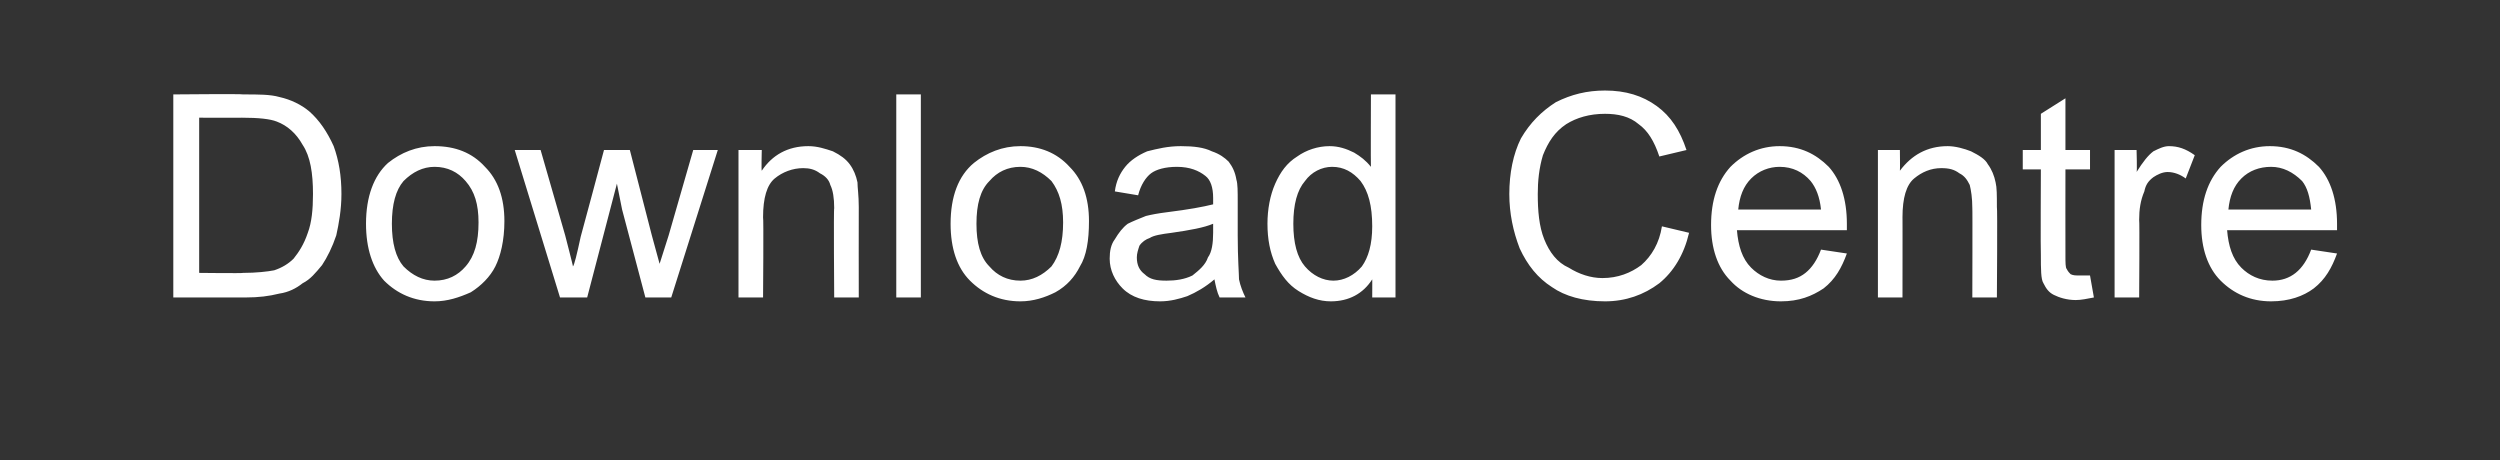 <?xml version="1.0" standalone="no"?><!DOCTYPE svg PUBLIC "-//W3C//DTD SVG 1.1//EN" "http://www.w3.org/Graphics/SVG/1.1/DTD/svg11.dtd"><svg xmlns="http://www.w3.org/2000/svg" version="1.1" width="193.3px" height="35.6px" viewBox="0 -6 193.3 35.6" style="top:-6px"><rect x="0" y="-6" width="193.3" height="35.6" fill="#333333" stroke="none"/>  <desc>Download Centre</desc>  <defs/>  <g id="Polygon60974">    <path d="M 13.4 17 L 13.4 1.3 C 13.4 1.3 18.78 1.25 18.8 1.3 C 20 1.3 20.9 1.3 21.6 1.5 C 22.5 1.7 23.3 2.1 23.9 2.6 C 24.7 3.3 25.3 4.2 25.8 5.3 C 26.2 6.4 26.4 7.6 26.4 9 C 26.4 10.2 26.2 11.3 26 12.2 C 25.7 13.1 25.3 13.9 24.9 14.5 C 24.4 15.1 24 15.6 23.4 15.9 C 22.9 16.3 22.3 16.6 21.6 16.7 C 20.8 16.9 20 17 19 17 C 19.03 17 13.4 17 13.4 17 Z M 15.4 15.1 C 15.4 15.1 18.8 15.14 18.8 15.1 C 19.8 15.1 20.7 15 21.2 14.9 C 21.8 14.7 22.3 14.4 22.7 14 C 23.1 13.5 23.5 12.9 23.8 12 C 24.1 11.2 24.2 10.2 24.2 9 C 24.2 7.4 24 6.1 23.4 5.2 C 22.9 4.3 22.2 3.7 21.4 3.4 C 20.9 3.2 20 3.1 18.7 3.1 C 18.74 3.11 15.4 3.1 15.4 3.1 L 15.4 15.1 Z M 28.3 11.3 C 28.3 9.2 28.9 7.6 30 6.6 C 31 5.8 32.2 5.3 33.6 5.3 C 35.2 5.3 36.5 5.8 37.5 6.9 C 38.5 7.9 39 9.3 39 11.1 C 39 12.6 38.7 13.8 38.3 14.6 C 37.9 15.4 37.2 16.1 36.4 16.6 C 35.5 17 34.6 17.3 33.6 17.3 C 32 17.3 30.7 16.7 29.7 15.7 C 28.8 14.7 28.3 13.2 28.3 11.3 Z M 30.3 11.3 C 30.3 12.8 30.6 13.9 31.2 14.6 C 31.9 15.3 32.7 15.7 33.6 15.7 C 34.6 15.7 35.4 15.3 36 14.6 C 36.7 13.8 37 12.7 37 11.2 C 37 9.8 36.7 8.8 36 8 C 35.4 7.3 34.6 6.9 33.6 6.9 C 32.7 6.9 31.9 7.3 31.2 8 C 30.6 8.7 30.3 9.8 30.3 11.3 Z M 43.3 17 L 39.8 5.6 L 41.8 5.6 L 43.7 12.2 C 43.7 12.2 44.33 14.63 44.3 14.6 C 44.4 14.5 44.6 13.7 44.9 12.3 C 44.92 12.27 46.7 5.6 46.7 5.6 L 48.7 5.6 L 50.4 12.2 L 51 14.4 L 51.7 12.2 L 53.6 5.6 L 55.5 5.6 L 51.9 17 L 49.9 17 L 48.1 10.2 L 47.7 8.2 L 45.4 17 L 43.3 17 Z M 57.1 17 L 57.1 5.6 L 58.9 5.6 C 58.9 5.6 58.86 7.21 58.9 7.2 C 59.7 6 60.9 5.3 62.5 5.3 C 63.2 5.3 63.8 5.5 64.4 5.7 C 65 6 65.4 6.3 65.7 6.7 C 66 7.1 66.2 7.6 66.3 8.1 C 66.3 8.5 66.4 9.1 66.4 10 C 66.39 9.99 66.4 17 66.4 17 L 64.5 17 C 64.5 17 64.45 10.06 64.5 10.1 C 64.5 9.3 64.4 8.7 64.2 8.3 C 64.1 7.9 63.8 7.6 63.4 7.4 C 63 7.1 62.6 7 62.1 7 C 61.3 7 60.5 7.3 59.9 7.8 C 59.3 8.3 59 9.3 59 10.8 C 59.05 10.77 59 17 59 17 L 57.1 17 Z M 69.3 17 L 69.3 1.3 L 71.2 1.3 L 71.2 17 L 69.3 17 Z M 73.5 11.3 C 73.5 9.2 74.1 7.6 75.3 6.6 C 76.3 5.8 77.5 5.3 78.9 5.3 C 80.4 5.3 81.7 5.8 82.7 6.9 C 83.7 7.9 84.2 9.3 84.2 11.1 C 84.2 12.6 84 13.8 83.5 14.6 C 83.1 15.4 82.5 16.1 81.6 16.6 C 80.8 17 79.9 17.3 78.9 17.3 C 77.3 17.3 76 16.7 75 15.7 C 74 14.7 73.5 13.2 73.5 11.3 Z M 75.5 11.3 C 75.5 12.8 75.8 13.9 76.5 14.6 C 77.1 15.3 77.9 15.7 78.9 15.7 C 79.8 15.7 80.6 15.3 81.3 14.6 C 81.9 13.8 82.2 12.7 82.2 11.2 C 82.2 9.8 81.9 8.8 81.3 8 C 80.6 7.3 79.8 6.9 78.9 6.9 C 77.9 6.9 77.1 7.3 76.5 8 C 75.8 8.7 75.5 9.8 75.5 11.3 Z M 94.3 17 C 94.1 16.6 94 16.1 93.9 15.6 C 93.2 16.2 92.5 16.6 91.8 16.9 C 91.2 17.1 90.5 17.3 89.7 17.3 C 88.5 17.3 87.5 17 86.8 16.3 C 86.2 15.7 85.8 14.9 85.8 14 C 85.8 13.4 85.9 12.9 86.2 12.5 C 86.5 12 86.8 11.6 87.2 11.3 C 87.6 11.1 88.1 10.9 88.6 10.7 C 89 10.6 89.5 10.5 90.3 10.4 C 91.9 10.2 93 10 93.8 9.8 C 93.8 9.5 93.8 9.3 93.8 9.3 C 93.8 8.5 93.6 7.9 93.2 7.6 C 92.7 7.2 92 6.9 91 6.9 C 90.1 6.9 89.4 7.1 89 7.4 C 88.6 7.7 88.2 8.3 88 9.1 C 88 9.1 86.2 8.8 86.2 8.8 C 86.3 8 86.6 7.4 87 6.9 C 87.4 6.4 88 6 88.7 5.7 C 89.5 5.5 90.3 5.3 91.3 5.3 C 92.3 5.3 93.1 5.4 93.7 5.7 C 94.3 5.9 94.7 6.2 95 6.5 C 95.3 6.9 95.5 7.3 95.6 7.9 C 95.7 8.2 95.7 8.8 95.7 9.6 C 95.7 9.6 95.7 12.2 95.7 12.2 C 95.7 14 95.8 15.2 95.8 15.6 C 95.9 16.1 96.1 16.6 96.3 17 C 96.32 17 94.3 17 94.3 17 C 94.3 17 94.3 17 94.3 17 Z M 93.8 11.3 C 93.1 11.6 92 11.8 90.6 12 C 89.8 12.1 89.2 12.2 88.9 12.4 C 88.6 12.5 88.3 12.7 88.1 13 C 88 13.3 87.9 13.6 87.9 13.9 C 87.9 14.5 88.1 14.9 88.5 15.2 C 88.9 15.6 89.4 15.7 90.2 15.7 C 90.9 15.7 91.6 15.6 92.2 15.3 C 92.7 14.9 93.2 14.5 93.4 13.9 C 93.7 13.5 93.8 12.8 93.8 12 C 93.8 12 93.8 11.3 93.8 11.3 Z M 106.1 17 C 106.1 17 106.11 15.56 106.1 15.6 C 105.4 16.7 104.3 17.3 102.9 17.3 C 102 17.3 101.2 17 100.4 16.5 C 99.6 16 99.1 15.3 98.6 14.4 C 98.2 13.5 98 12.5 98 11.3 C 98 10.2 98.2 9.1 98.6 8.2 C 99 7.3 99.5 6.6 100.3 6.1 C 101 5.6 101.9 5.3 102.8 5.3 C 103.5 5.3 104.1 5.5 104.7 5.8 C 105.2 6.1 105.6 6.4 106 6.9 C 105.98 6.9 106 1.3 106 1.3 L 107.9 1.3 L 107.9 17 L 106.1 17 Z M 100 11.3 C 100 12.8 100.3 13.9 100.9 14.6 C 101.5 15.3 102.3 15.7 103.1 15.7 C 103.9 15.7 104.7 15.3 105.3 14.6 C 105.8 13.9 106.1 12.9 106.1 11.5 C 106.1 9.9 105.8 8.8 105.2 8 C 104.6 7.3 103.9 6.9 103 6.9 C 102.2 6.9 101.4 7.3 100.9 8 C 100.3 8.7 100 9.8 100 11.3 Z M 128.5 11.5 C 128.5 11.5 130.6 12 130.6 12 C 130.2 13.7 129.4 15 128.3 15.9 C 127.1 16.8 125.7 17.3 124.1 17.3 C 122.4 17.3 121 16.9 120 16.2 C 118.9 15.5 118.1 14.5 117.5 13.2 C 117 11.9 116.7 10.5 116.7 9 C 116.7 7.4 117 5.9 117.6 4.7 C 118.3 3.5 119.2 2.6 120.3 1.9 C 121.5 1.3 122.7 1 124.1 1 C 125.7 1 127 1.4 128.1 2.2 C 129.2 3 129.9 4.1 130.4 5.6 C 130.4 5.6 128.3 6.1 128.3 6.1 C 127.9 4.9 127.4 4.1 126.7 3.6 C 126 3 125.1 2.8 124.1 2.8 C 122.9 2.8 121.9 3.1 121.1 3.6 C 120.2 4.2 119.7 5 119.3 6 C 119 7 118.9 8 118.9 9 C 118.9 10.3 119 11.5 119.4 12.5 C 119.8 13.5 120.4 14.3 121.3 14.7 C 122.1 15.2 123 15.5 123.9 15.5 C 125.1 15.5 126.1 15.1 126.9 14.5 C 127.7 13.8 128.3 12.8 128.5 11.5 Z M 140.8 13.3 C 140.8 13.3 142.8 13.6 142.8 13.6 C 142.4 14.7 141.9 15.6 141 16.3 C 140.1 16.9 139.1 17.3 137.7 17.3 C 136.1 17.3 134.7 16.7 133.8 15.7 C 132.8 14.7 132.3 13.2 132.3 11.4 C 132.3 9.5 132.8 8 133.8 6.9 C 134.8 5.9 136.1 5.3 137.6 5.3 C 139.2 5.3 140.4 5.9 141.4 6.9 C 142.3 7.9 142.8 9.4 142.8 11.3 C 142.8 11.4 142.8 11.6 142.8 11.8 C 142.8 11.8 134.3 11.8 134.3 11.8 C 134.4 13 134.7 14 135.4 14.7 C 136 15.3 136.8 15.7 137.7 15.7 C 138.5 15.7 139.1 15.5 139.6 15.1 C 140.1 14.7 140.5 14.1 140.8 13.3 Z M 134.4 10.2 C 134.4 10.2 140.8 10.2 140.8 10.2 C 140.7 9.2 140.4 8.5 140 8 C 139.4 7.3 138.6 6.9 137.6 6.9 C 136.8 6.9 136 7.2 135.4 7.8 C 134.8 8.4 134.5 9.2 134.4 10.2 Z M 145.2 17 L 145.2 5.6 L 146.9 5.6 C 146.9 5.6 146.92 7.21 146.9 7.2 C 147.8 6 149 5.3 150.6 5.3 C 151.2 5.3 151.9 5.5 152.4 5.7 C 153 6 153.5 6.3 153.7 6.7 C 154 7.1 154.2 7.6 154.3 8.1 C 154.4 8.5 154.4 9.1 154.4 10 C 154.45 9.99 154.4 17 154.4 17 L 152.5 17 C 152.5 17 152.52 10.06 152.5 10.1 C 152.5 9.3 152.4 8.7 152.3 8.3 C 152.1 7.9 151.9 7.6 151.5 7.4 C 151.1 7.1 150.7 7 150.1 7 C 149.3 7 148.6 7.3 148 7.8 C 147.4 8.3 147.1 9.3 147.1 10.8 C 147.11 10.77 147.1 17 147.1 17 L 145.2 17 Z M 160.8 15.3 C 161 15.3 161.3 15.3 161.6 15.3 C 161.6 15.3 161.9 17 161.9 17 C 161.4 17.1 160.9 17.2 160.5 17.2 C 159.8 17.2 159.2 17 158.8 16.8 C 158.4 16.6 158.2 16.3 158 15.9 C 157.8 15.6 157.8 14.8 157.8 13.7 C 157.77 13.66 157.8 7.1 157.8 7.1 L 156.4 7.1 L 156.4 5.6 L 157.8 5.6 L 157.8 2.8 L 159.7 1.6 L 159.7 5.6 L 161.6 5.6 L 161.6 7.1 L 159.7 7.1 C 159.7 7.1 159.69 13.77 159.7 13.8 C 159.7 14.3 159.7 14.7 159.8 14.8 C 159.9 15 160 15.1 160.1 15.2 C 160.3 15.3 160.5 15.3 160.8 15.3 C 160.8 15.3 160.8 15.3 160.8 15.3 Z M 163.5 17 L 163.5 5.6 L 165.2 5.6 C 165.2 5.6 165.25 7.32 165.2 7.3 C 165.7 6.5 166.1 6 166.5 5.7 C 166.9 5.5 167.3 5.3 167.7 5.3 C 168.4 5.3 169 5.5 169.7 6 C 169.7 6 169 7.8 169 7.8 C 168.6 7.5 168.1 7.3 167.6 7.3 C 167.2 7.3 166.8 7.5 166.5 7.7 C 166.1 8 165.9 8.3 165.8 8.8 C 165.5 9.5 165.4 10.2 165.4 11 C 165.44 11.03 165.4 17 165.4 17 L 163.5 17 Z M 178.7 13.3 C 178.7 13.3 180.7 13.6 180.7 13.6 C 180.3 14.7 179.8 15.6 178.9 16.3 C 178.1 16.9 177 17.3 175.6 17.3 C 174 17.3 172.7 16.7 171.7 15.7 C 170.7 14.7 170.2 13.2 170.2 11.4 C 170.2 9.5 170.7 8 171.7 6.9 C 172.7 5.9 174 5.3 175.5 5.3 C 177.1 5.3 178.3 5.9 179.3 6.9 C 180.2 7.9 180.7 9.4 180.7 11.3 C 180.7 11.4 180.7 11.6 180.7 11.8 C 180.7 11.8 172.2 11.8 172.2 11.8 C 172.3 13 172.6 14 173.3 14.7 C 173.9 15.3 174.7 15.7 175.7 15.7 C 176.4 15.7 177 15.5 177.5 15.1 C 178 14.7 178.4 14.1 178.7 13.3 Z M 172.3 10.2 C 172.3 10.2 178.7 10.2 178.7 10.2 C 178.6 9.2 178.4 8.5 178 8 C 177.3 7.3 176.5 6.9 175.6 6.9 C 174.7 6.9 173.9 7.2 173.3 7.8 C 172.7 8.4 172.4 9.2 172.3 10.2 Z " stroke="none" fill="#ffffff"/>  </g></svg>